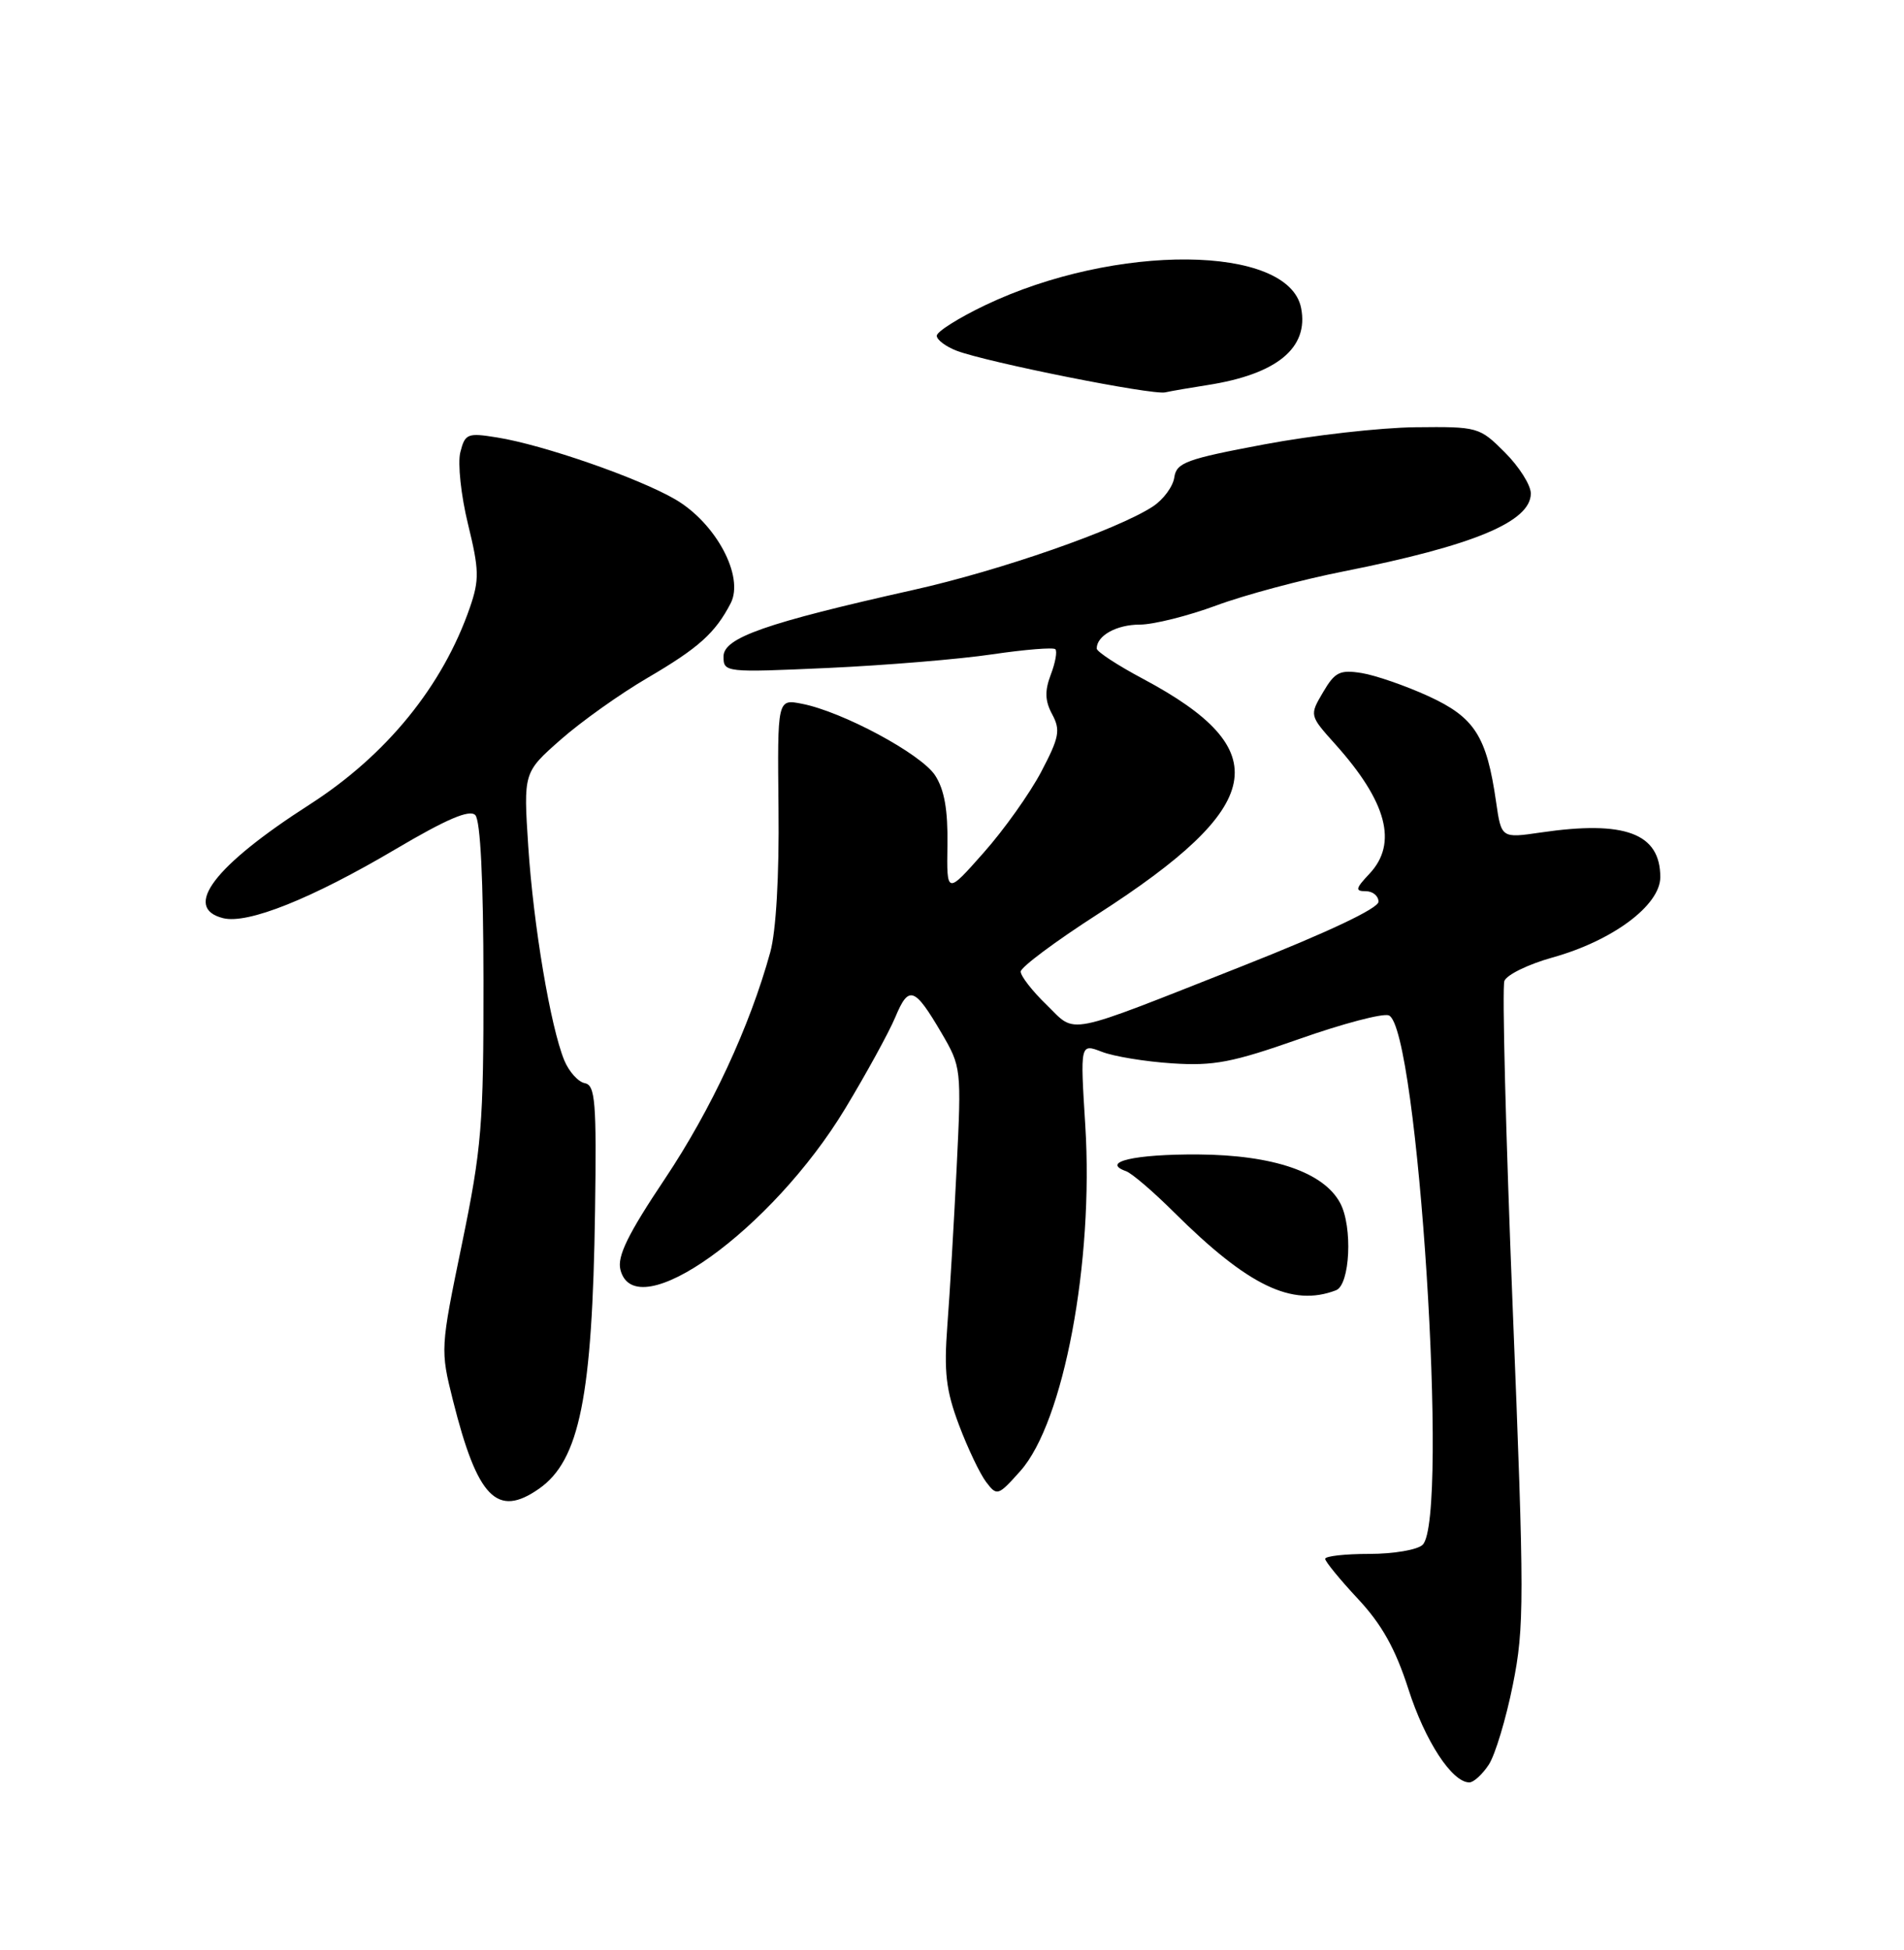 <?xml version="1.0" encoding="UTF-8" standalone="no"?>
<!DOCTYPE svg PUBLIC "-//W3C//DTD SVG 1.1//EN" "http://www.w3.org/Graphics/SVG/1.1/DTD/svg11.dtd" >
<svg xmlns="http://www.w3.org/2000/svg" xmlns:xlink="http://www.w3.org/1999/xlink" version="1.1" viewBox="0 0 250 256">
 <g >
 <path fill="currentColor"
d=" M 195.48 231.67 C 196.32 230.39 197.74 225.67 198.64 221.19 C 200.16 213.63 200.16 209.99 198.62 171.65 C 197.71 148.89 197.22 129.60 197.53 128.78 C 197.84 127.97 200.67 126.59 203.82 125.71 C 211.74 123.51 218.00 118.85 218.00 115.15 C 218.00 109.40 213.36 107.67 202.32 109.29 C 197.13 110.05 197.13 110.05 196.44 105.28 C 195.20 96.63 193.62 94.18 187.57 91.40 C 184.55 90.02 180.59 88.65 178.79 88.36 C 175.92 87.90 175.27 88.23 173.72 90.88 C 171.93 93.92 171.93 93.92 175.33 97.71 C 182.11 105.27 183.55 110.72 179.83 114.69 C 177.98 116.65 177.90 117.00 179.33 117.00 C 180.25 117.00 181.00 117.62 181.00 118.38 C 181.00 119.25 174.33 122.40 163.25 126.78 C 139.36 136.21 141.42 135.80 137.40 131.90 C 135.53 130.09 134.01 128.13 134.02 127.55 C 134.04 126.97 138.57 123.59 144.09 120.04 C 166.25 105.79 167.67 98.50 150.10 89.13 C 146.75 87.35 144.00 85.55 144.00 85.14 C 144.00 83.45 146.61 82.00 149.65 82.00 C 151.44 82.00 155.97 80.87 159.70 79.49 C 163.44 78.10 170.97 76.09 176.44 75.01 C 193.46 71.63 201.00 68.50 201.00 64.78 C 201.00 63.69 199.47 61.27 197.60 59.40 C 194.26 56.06 194.06 56.00 185.85 56.09 C 181.26 56.14 172.32 57.15 166.00 58.34 C 155.75 60.26 154.47 60.74 154.19 62.67 C 154.02 63.87 152.76 65.58 151.38 66.49 C 146.71 69.54 131.39 74.89 119.92 77.45 C 100.53 81.79 95.00 83.73 95.00 86.18 C 95.00 88.28 95.20 88.30 108.76 87.69 C 116.33 87.34 126.02 86.54 130.30 85.90 C 134.58 85.27 138.30 84.97 138.57 85.23 C 138.84 85.50 138.57 87.01 137.97 88.57 C 137.16 90.71 137.20 92.01 138.16 93.79 C 139.27 95.86 139.08 96.82 136.71 101.33 C 135.21 104.17 131.81 108.96 129.14 111.96 C 124.30 117.43 124.30 117.43 124.40 110.93 C 124.47 106.33 124.00 103.66 122.78 101.79 C 120.94 98.97 110.61 93.42 105.28 92.39 C 102.07 91.76 102.07 91.76 102.22 106.13 C 102.32 114.96 101.90 122.24 101.14 125.00 C 98.44 134.79 93.40 145.64 87.29 154.78 C 82.45 162.01 81.02 164.94 81.46 166.68 C 83.38 174.36 101.34 161.49 110.98 145.53 C 113.76 140.93 116.71 135.54 117.55 133.55 C 119.32 129.30 120.07 129.56 123.62 135.61 C 126.22 140.05 126.25 140.30 125.61 153.31 C 125.25 160.56 124.71 169.88 124.39 174.00 C 123.93 180.13 124.20 182.51 125.91 187.06 C 127.06 190.12 128.67 193.49 129.48 194.56 C 130.91 196.44 131.05 196.39 133.98 193.11 C 139.66 186.74 143.62 165.70 142.50 147.74 C 141.83 136.99 141.83 136.99 144.67 138.08 C 146.22 138.69 150.38 139.37 153.91 139.60 C 159.37 139.96 161.84 139.48 170.62 136.39 C 176.29 134.39 181.56 133.00 182.35 133.30 C 186.17 134.77 190.30 199.30 186.80 202.80 C 186.14 203.46 182.99 204.00 179.80 204.00 C 176.61 204.00 174.00 204.29 174.00 204.65 C 174.00 205.00 175.93 207.36 178.30 209.90 C 181.44 213.26 183.22 216.45 184.92 221.73 C 187.11 228.57 190.66 234.00 192.93 234.00 C 193.49 234.00 194.64 232.95 195.48 231.67 Z  M 70.78 195.44 C 76.10 191.72 77.78 183.35 78.13 159.00 C 78.34 144.62 78.16 142.46 76.78 142.20 C 75.91 142.03 74.70 140.68 74.09 139.20 C 72.28 134.79 70.04 121.49 69.36 111.11 C 68.73 101.41 68.73 101.41 73.61 97.11 C 76.30 94.74 81.43 91.09 85.01 89.00 C 91.74 85.06 93.90 83.12 95.94 79.20 C 97.75 75.68 94.01 68.67 88.65 65.55 C 83.84 62.75 71.30 58.39 65.26 57.43 C 61.37 56.80 61.06 56.93 60.44 59.38 C 60.08 60.82 60.53 65.06 61.45 68.81 C 62.92 74.81 62.95 76.11 61.71 79.72 C 58.15 90.04 50.76 99.13 40.67 105.61 C 28.13 113.65 23.91 119.19 29.30 120.54 C 32.53 121.35 40.94 117.98 51.96 111.47 C 58.60 107.55 61.64 106.24 62.40 107.00 C 63.08 107.68 63.47 115.47 63.48 128.78 C 63.50 147.71 63.25 150.70 60.65 163.33 C 57.82 177.03 57.81 177.21 59.47 183.83 C 62.69 196.66 65.27 199.30 70.78 195.44 Z  M 175.42 169.39 C 177.27 168.68 177.63 161.05 175.97 157.94 C 173.80 153.89 167.19 151.63 157.33 151.56 C 148.97 151.51 144.46 152.55 147.86 153.76 C 148.60 154.02 151.43 156.44 154.13 159.13 C 163.88 168.82 169.65 171.61 175.42 169.39 Z  M 158.50 50.56 C 167.66 49.14 171.87 45.68 170.84 40.44 C 169.20 32.10 146.46 31.90 129.35 40.07 C 125.86 41.74 123.00 43.54 123.00 44.08 C 123.00 44.61 124.18 45.50 125.62 46.05 C 129.63 47.57 151.30 51.90 153.00 51.51 C 153.82 51.33 156.30 50.90 158.50 50.56 Z "/>
</g>
</svg>